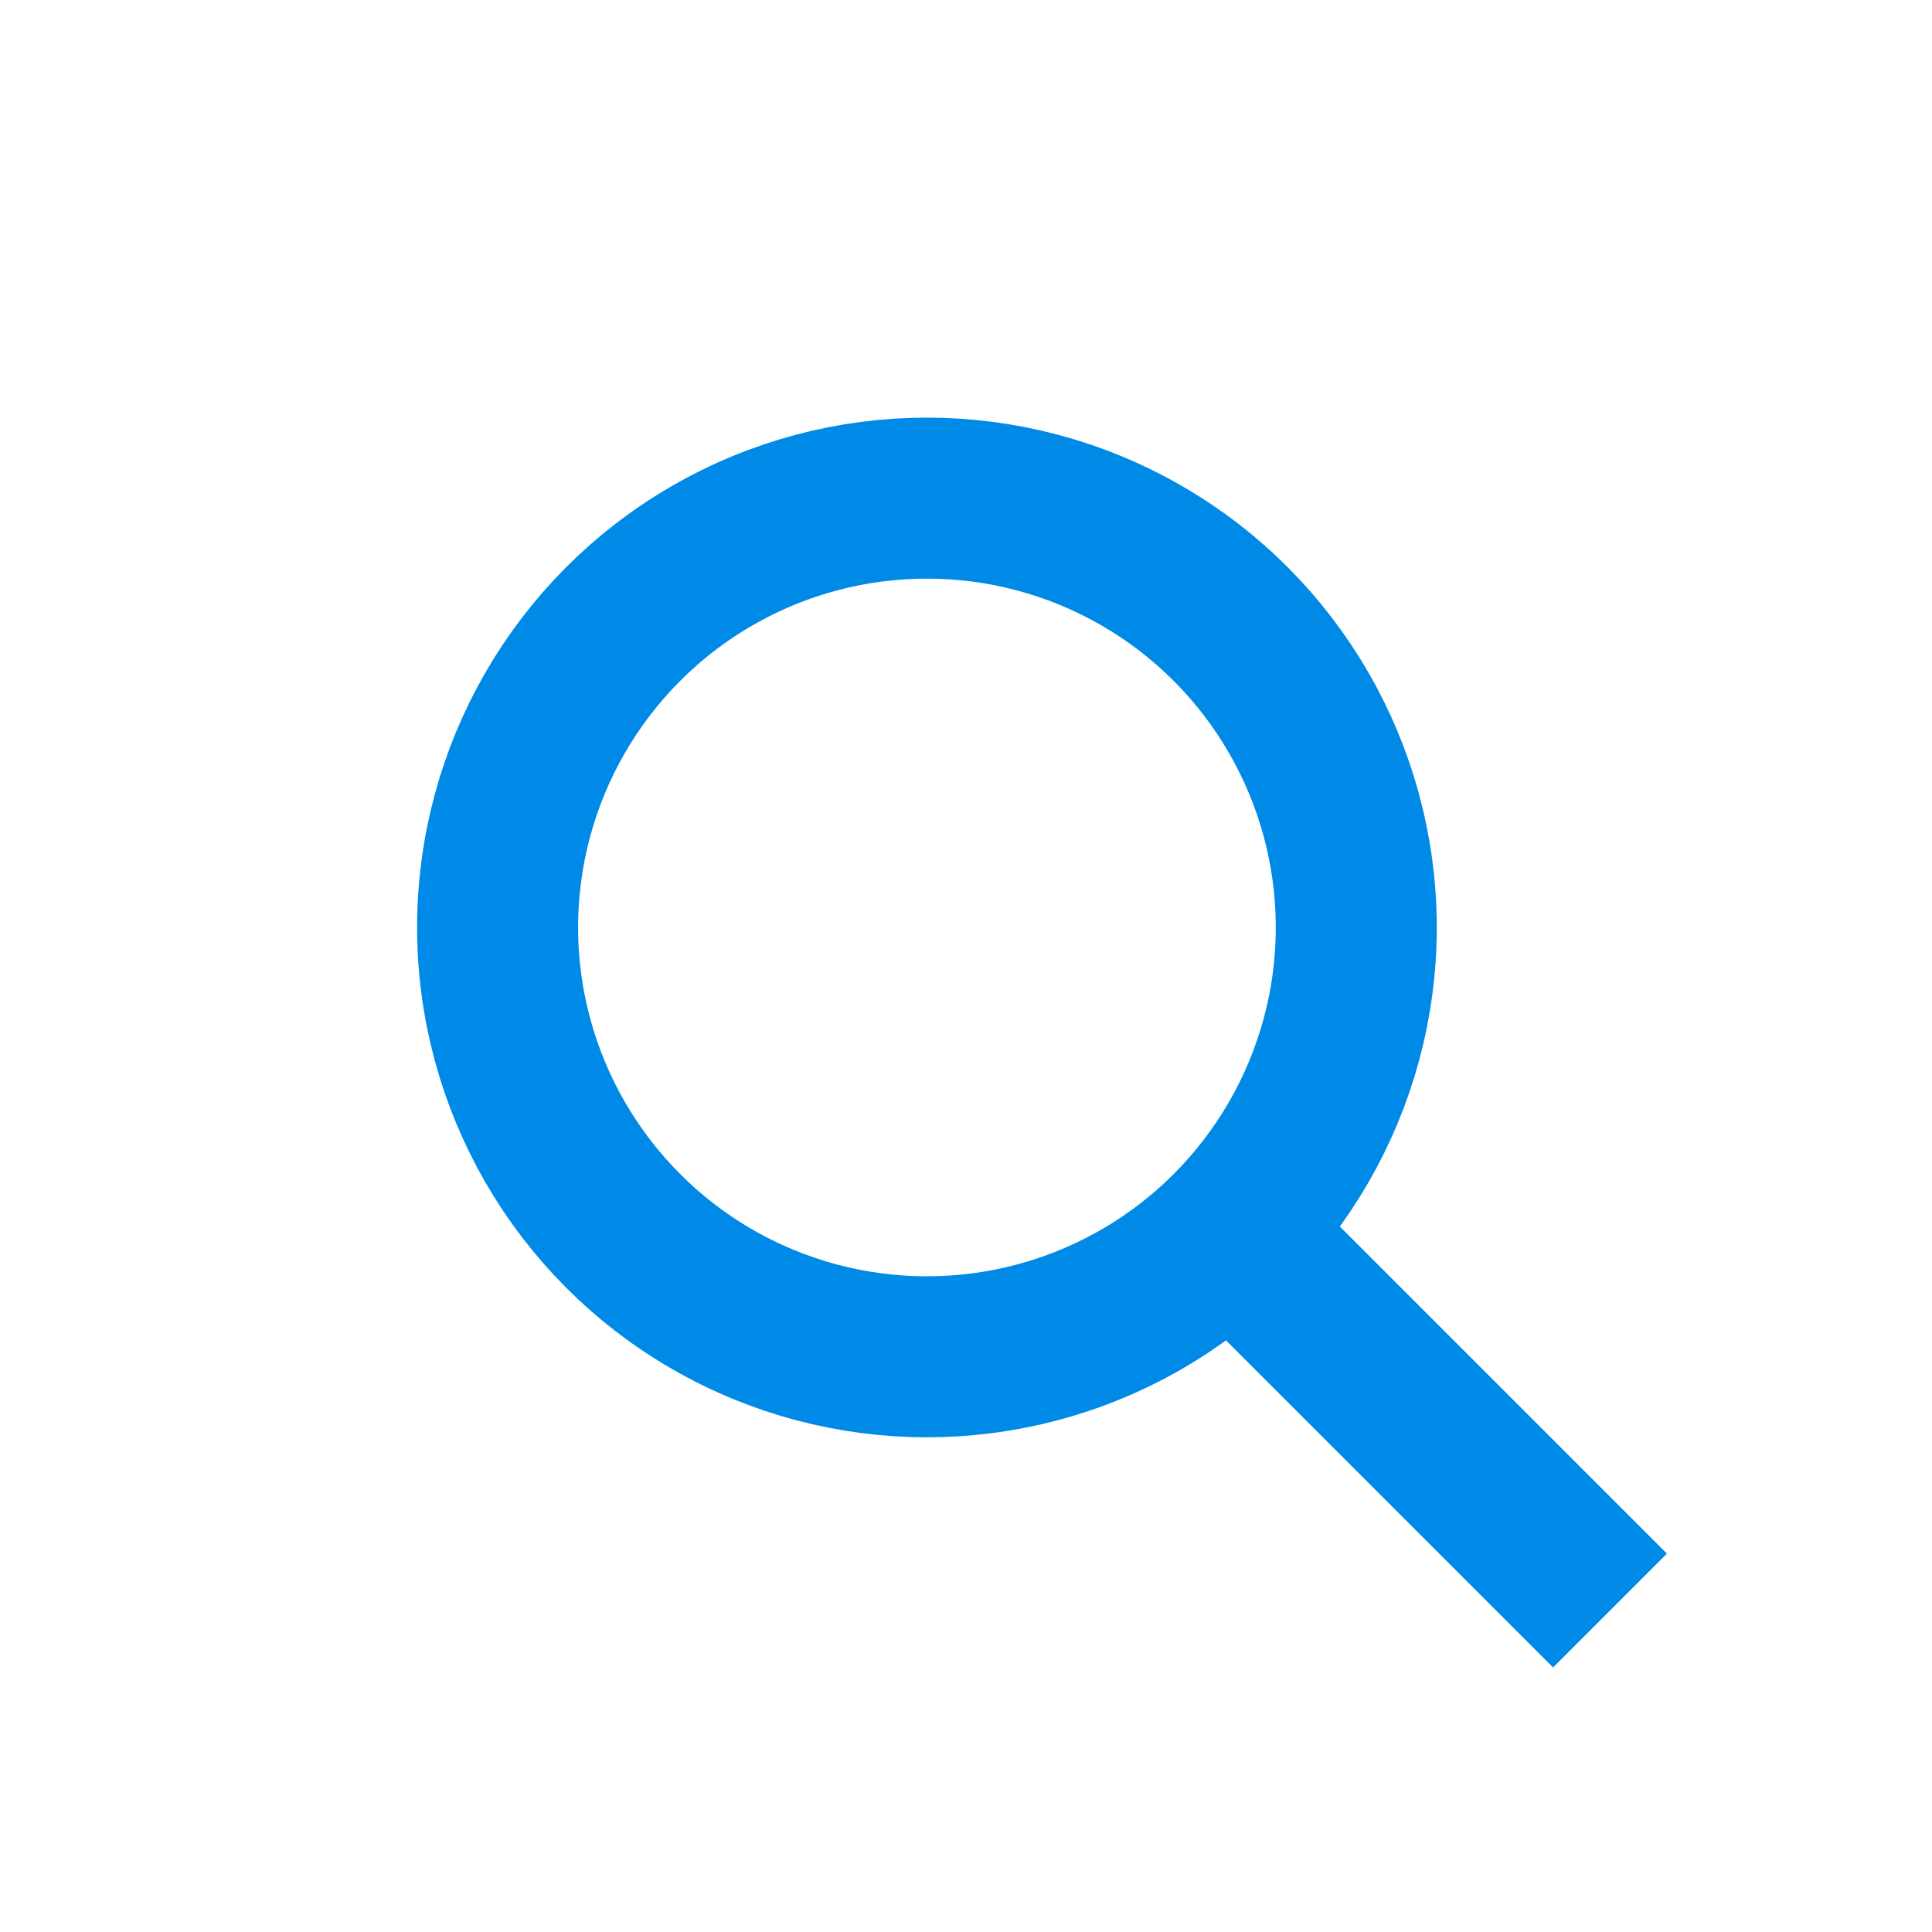 <svg id="Layer_1" data-name="Layer 1" xmlns="http://www.w3.org/2000/svg" viewBox="0 0 18 18"><title>magnify-glass</title><circle cx="8.636" cy="8.641" r="4" style="fill:none;stroke:#008ae8;stroke-miterlimit:10;stroke-width:1.5px"/><line x1="11.464" y1="11.469" x2="15" y2="15.005" style="fill:none;stroke:#008ae8;stroke-miterlimit:10;stroke-width:1.5px"/></svg>